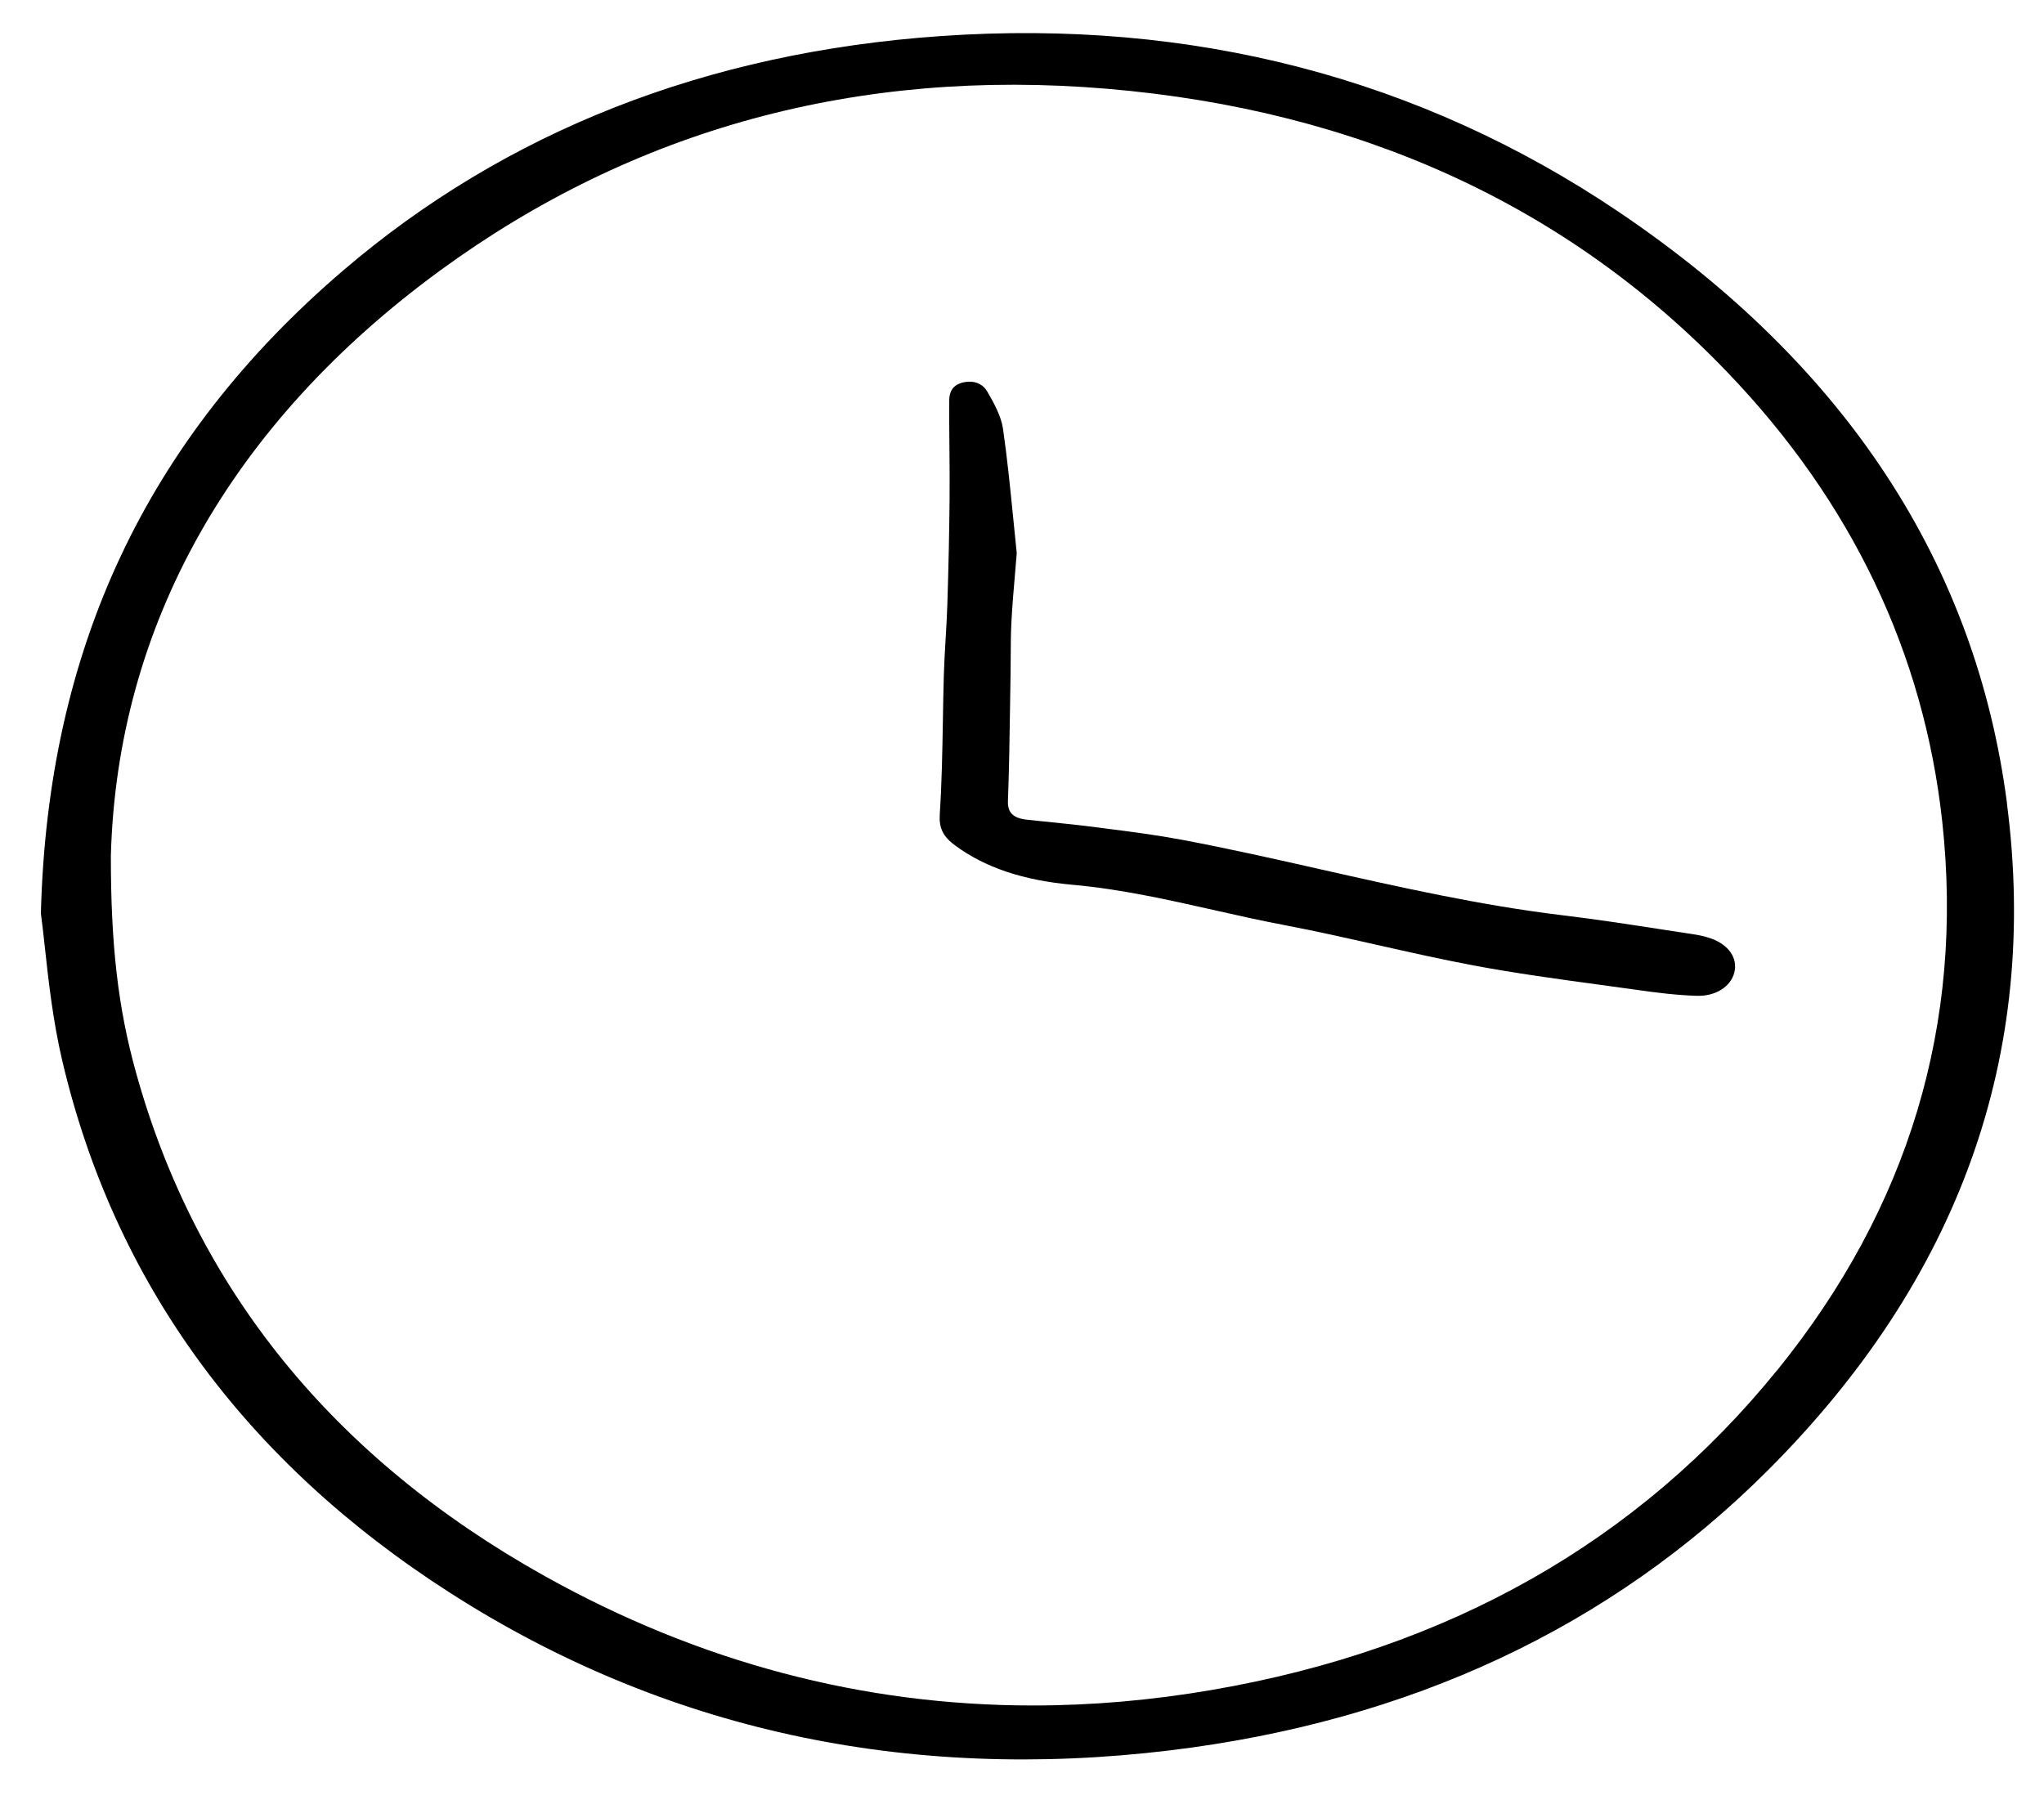 <svg width="42" height="37" viewBox="0 0 42 37" fill="none" xmlns="http://www.w3.org/2000/svg">
<path d="M41.24 16.511C40.6 11.588 37.92 7.501 33.275 4.364C29.184 1.602 24.494 0.383 19.335 0.741C14.525 1.074 10.391 2.698 7.045 5.564C3.009 9.023 0.979 13.343 0.84 18.772C0.867 18.97 0.892 19.198 0.921 19.462C0.994 20.134 1.085 20.969 1.277 21.79C2.347 26.351 5.03 30.035 9.256 32.741C13.634 35.545 18.61 36.632 24.047 35.973C28.97 35.376 33.098 33.443 36.317 30.227C40.255 26.293 41.91 21.679 41.238 16.511H41.24ZM36.523 28.152C33.666 31.684 29.757 33.898 24.906 34.731C23.663 34.945 22.434 35.051 21.222 35.051C17.722 35.051 14.362 34.161 11.194 32.392C6.85 29.965 4.023 26.479 2.792 22.033C2.425 20.71 2.277 19.423 2.278 17.59V17.588C2.406 12.863 4.745 8.704 9.043 5.56C13.022 2.652 17.632 1.394 22.742 1.824C27.909 2.258 32.196 4.215 35.484 7.64C38.043 10.303 39.532 13.417 39.91 16.893C40.359 21.034 39.22 24.821 36.525 28.152H36.523Z" fill="black"/>
<path d="M35.165 19.291C35.059 19.252 34.939 19.223 34.821 19.205C34.581 19.169 34.342 19.132 34.103 19.095C33.45 18.994 32.777 18.891 32.11 18.811C30.424 18.608 28.767 18.234 27.164 17.873C26.225 17.66 25.255 17.442 24.291 17.26C23.779 17.164 23.247 17.094 22.733 17.029L22.58 17.009C22.2 16.959 21.811 16.919 21.434 16.881L21.105 16.847C20.82 16.817 20.701 16.701 20.711 16.46C20.736 15.805 20.745 15.139 20.755 14.494C20.759 14.278 20.761 14.062 20.765 13.846C20.767 13.725 20.767 13.603 20.768 13.483C20.768 13.245 20.771 12.998 20.784 12.756C20.802 12.428 20.83 12.097 20.858 11.777C20.87 11.64 20.881 11.505 20.892 11.369C20.867 11.13 20.843 10.892 20.82 10.654C20.76 10.05 20.698 9.425 20.61 8.815C20.573 8.556 20.428 8.291 20.284 8.043C20.209 7.915 20.079 7.844 19.924 7.844C19.884 7.844 19.844 7.849 19.802 7.857C19.729 7.874 19.506 7.921 19.505 8.226C19.503 8.551 19.505 8.876 19.509 9.2C19.512 9.543 19.515 9.897 19.512 10.247C19.506 10.902 19.492 11.594 19.466 12.424C19.458 12.663 19.444 12.907 19.43 13.142C19.416 13.382 19.401 13.629 19.394 13.872C19.384 14.193 19.38 14.515 19.374 14.836C19.363 15.455 19.352 16.094 19.311 16.722C19.29 17.014 19.375 17.191 19.622 17.373C20.238 17.829 21.026 18.093 22.027 18.183C23.03 18.272 24.003 18.492 24.945 18.704C25.419 18.811 25.908 18.921 26.394 19.013C27.038 19.135 27.684 19.282 28.311 19.423C28.955 19.568 29.619 19.718 30.28 19.842C31.133 20.002 32.013 20.122 32.865 20.238C33.128 20.274 33.393 20.31 33.657 20.347C34.041 20.402 34.453 20.453 34.864 20.466C35.247 20.478 35.564 20.281 35.637 19.986C35.71 19.694 35.524 19.42 35.163 19.289L35.165 19.291Z" fill="black"/>
</svg>
